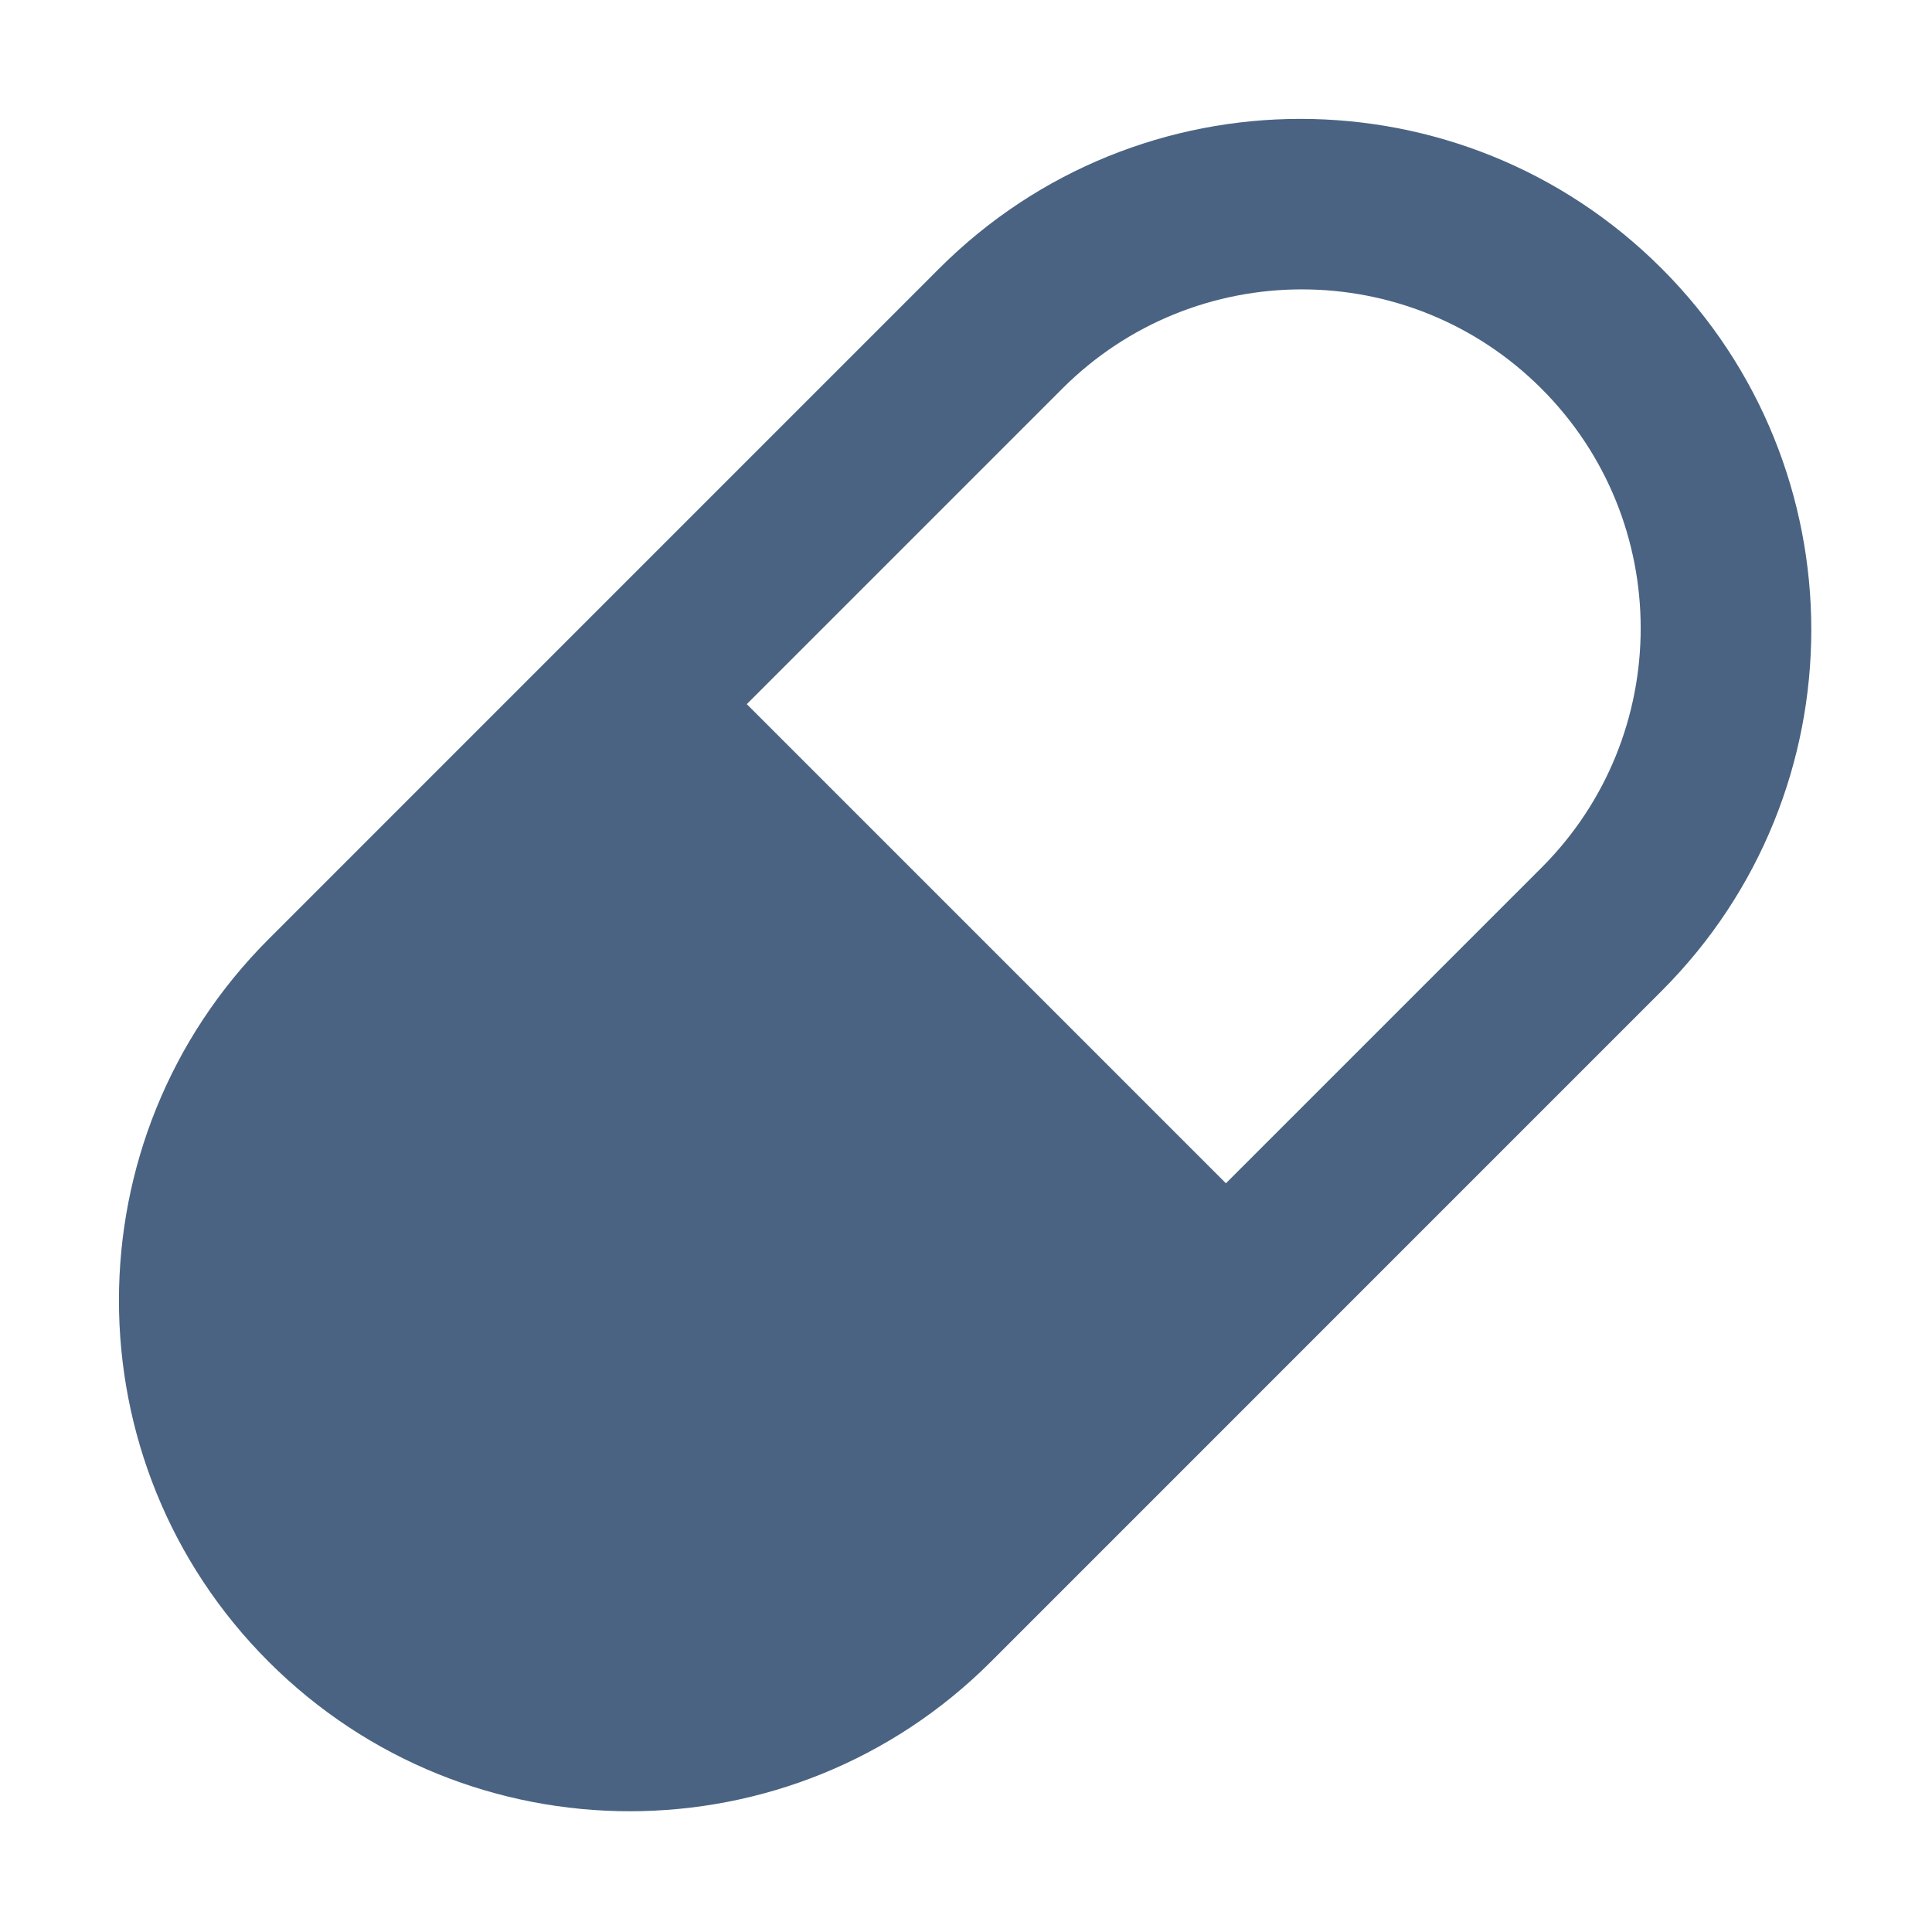 <svg width="32" height="32" viewBox="0 0 32 32" fill="none" xmlns="http://www.w3.org/2000/svg">
<path fill-rule="evenodd" clip-rule="evenodd" d="M4.448 15.556C1.144 18.86 1.144 24.218 4.448 27.522C7.752 30.826 13.11 30.826 16.414 27.522L27.522 16.413C30.827 13.109 30.827 7.752 27.522 4.447C24.218 1.143 18.861 1.143 15.556 4.447L4.448 15.556ZM17.595 6.437L12.369 11.663L20.305 19.599L25.531 14.373C27.723 12.182 27.723 8.628 25.531 6.437C23.34 4.245 19.786 4.245 17.595 6.437Z" fill="#4A6382"/>
</svg>
